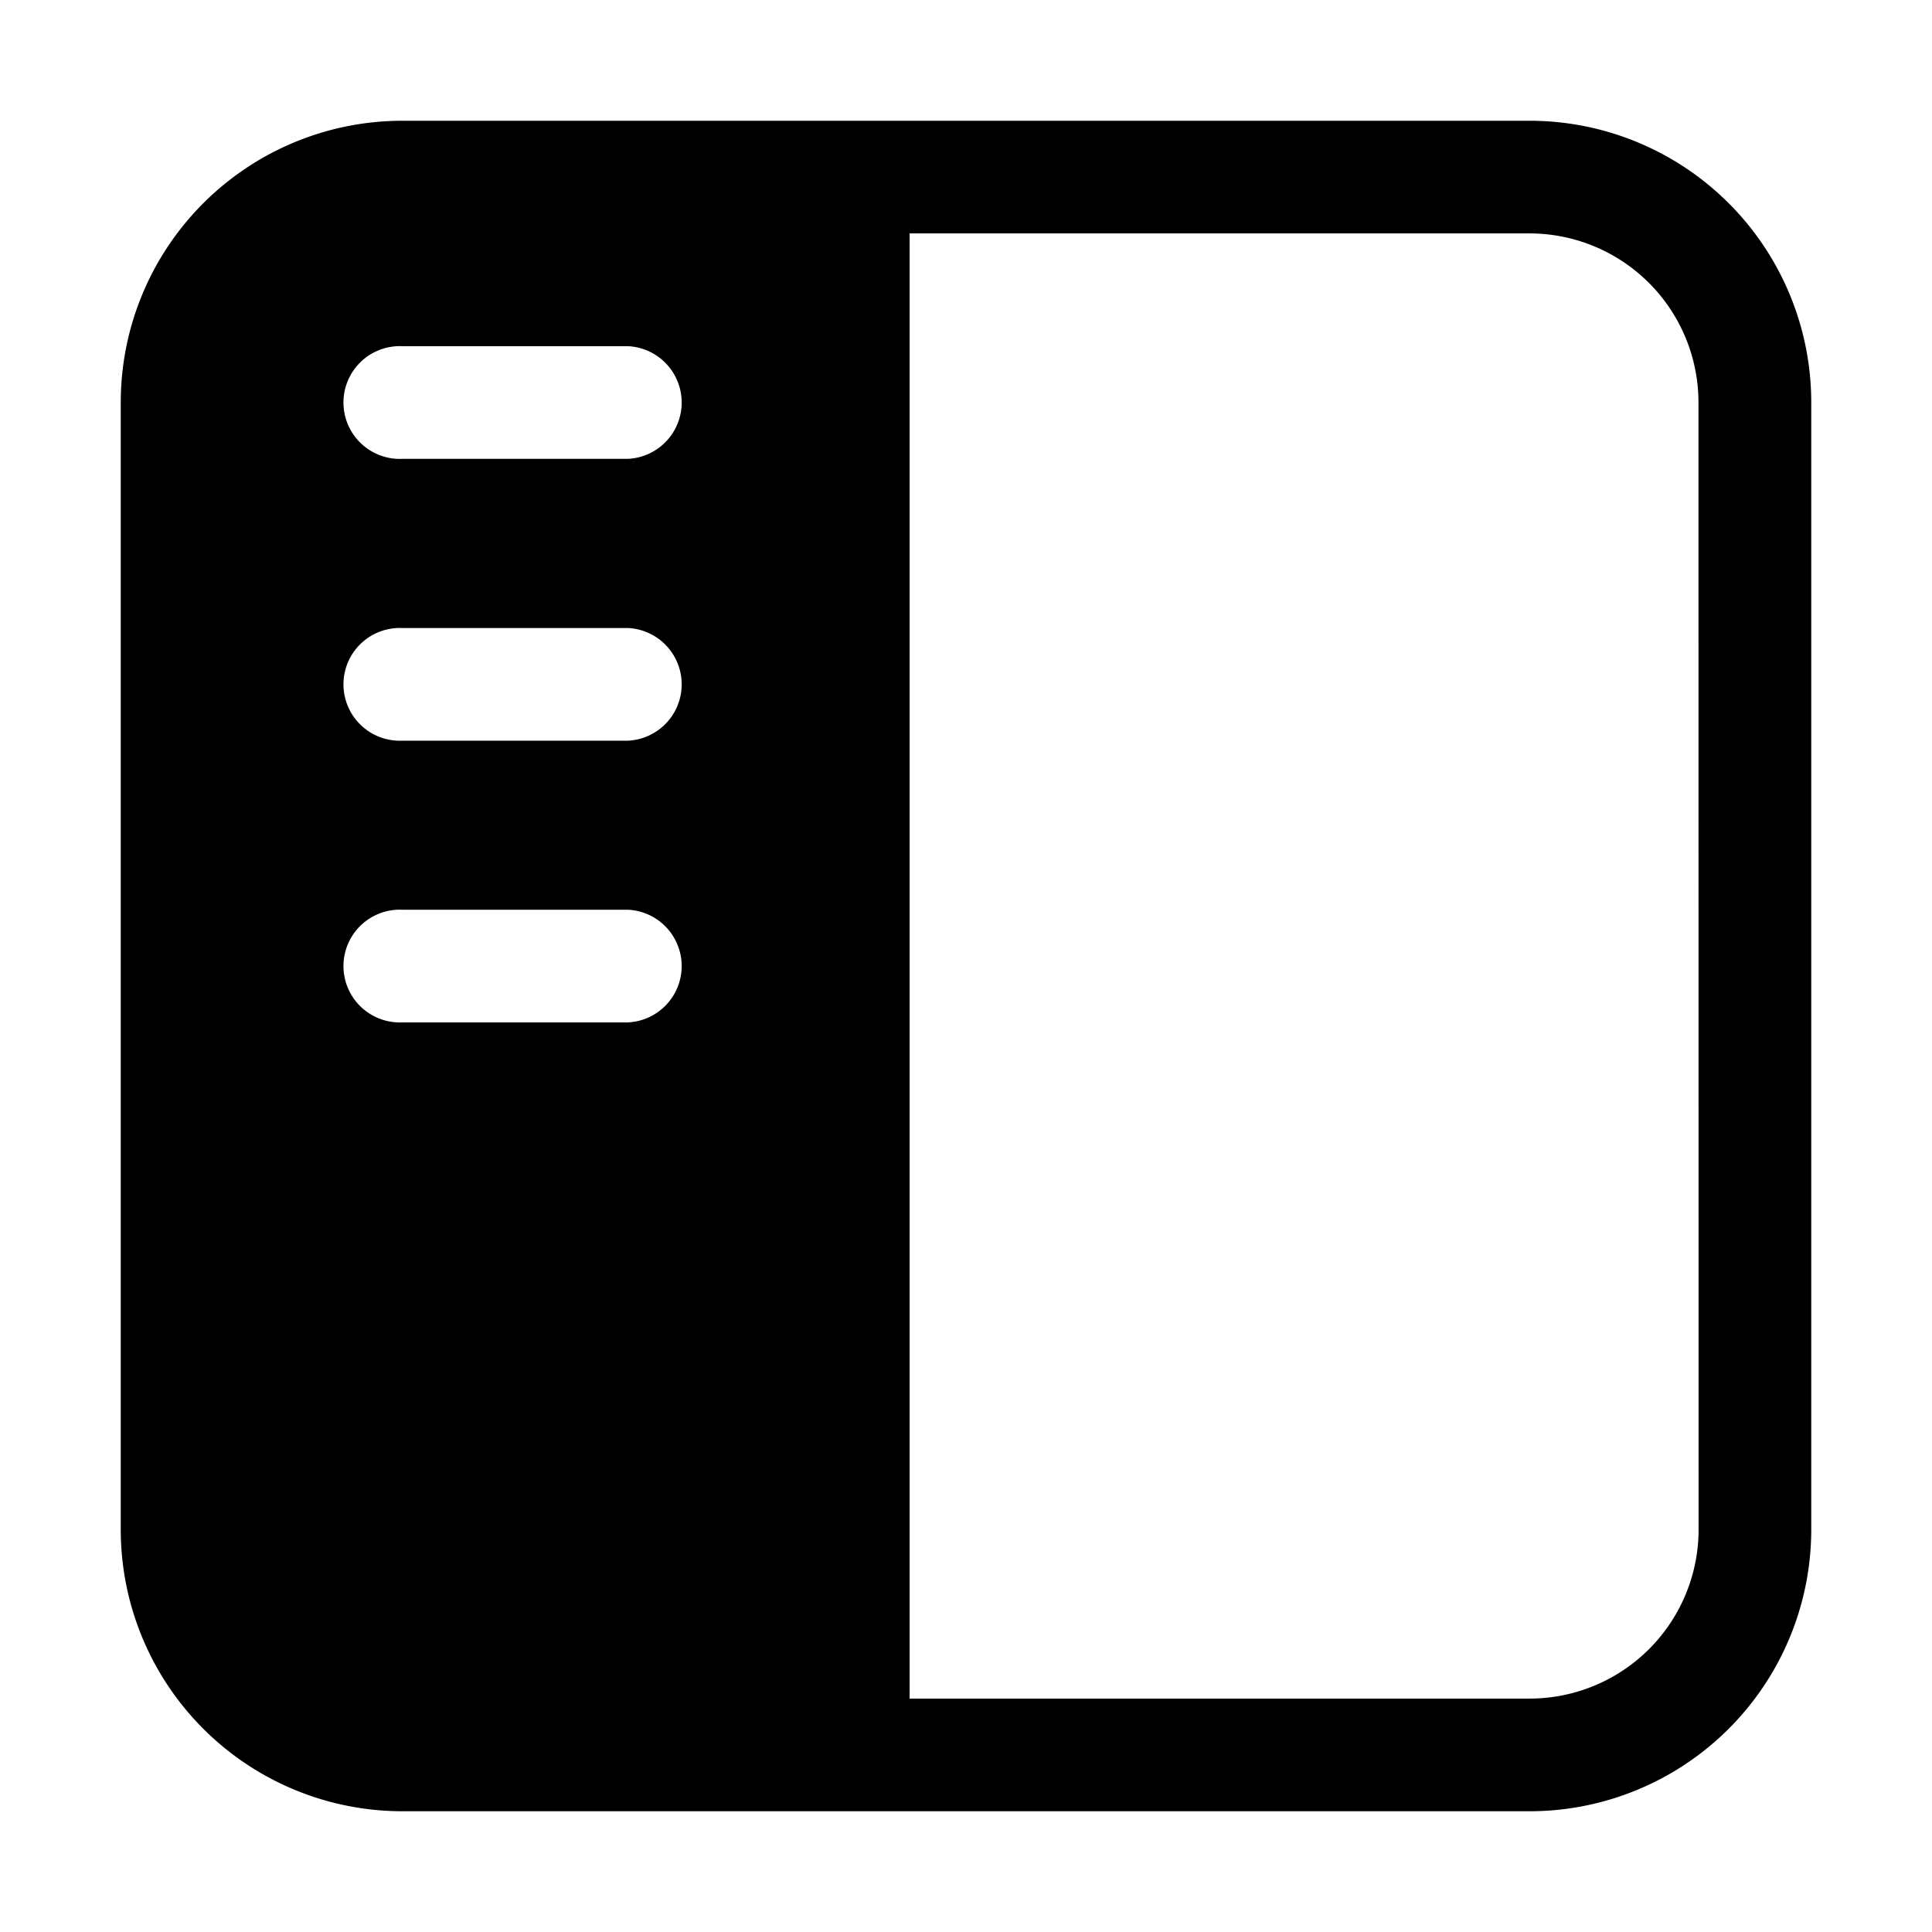 <svg xmlns="http://www.w3.org/2000/svg" xmlns:xlink="http://www.w3.org/1999/xlink" viewBox="0 0 16 16">
  <defs>
    <clipPath id="clip-sidebar">
      <rect width="16" height="16"/>
    </clipPath>
  </defs>
  <g id="sidebar" clip-path="url(#clip-sidebar)">
    <path id="_4c968c3ff2b538ef2cc06dd7a390db77" data-name="4c968c3ff2b538ef2cc06dd7a390db77" d="M12.667,1H3.333A2.333,2.333,0,0,0,1,3.333v9.333A2.333,2.333,0,0,0,3.333,15h9.333A2.333,2.333,0,0,0,15,12.667V3.333A2.333,2.333,0,0,0,12.667,1ZM5.2,8.467H3.333a.467.467,0,1,1,0-.933H5.2a.467.467,0,0,1,0,.933Zm0-2.333H3.333a.467.467,0,1,1,0-.933H5.2a.467.467,0,0,1,0,.933ZM5.2,3.8H3.333a.467.467,0,1,1,0-.933H5.2a.467.467,0,0,1,0,.933Zm8.867,8.867a1.4,1.4,0,0,1-1.4,1.4H7.533V1.933h5.133a1.4,1.4,0,0,1,1.4,1.4Z"/>
  </g>
</svg>
